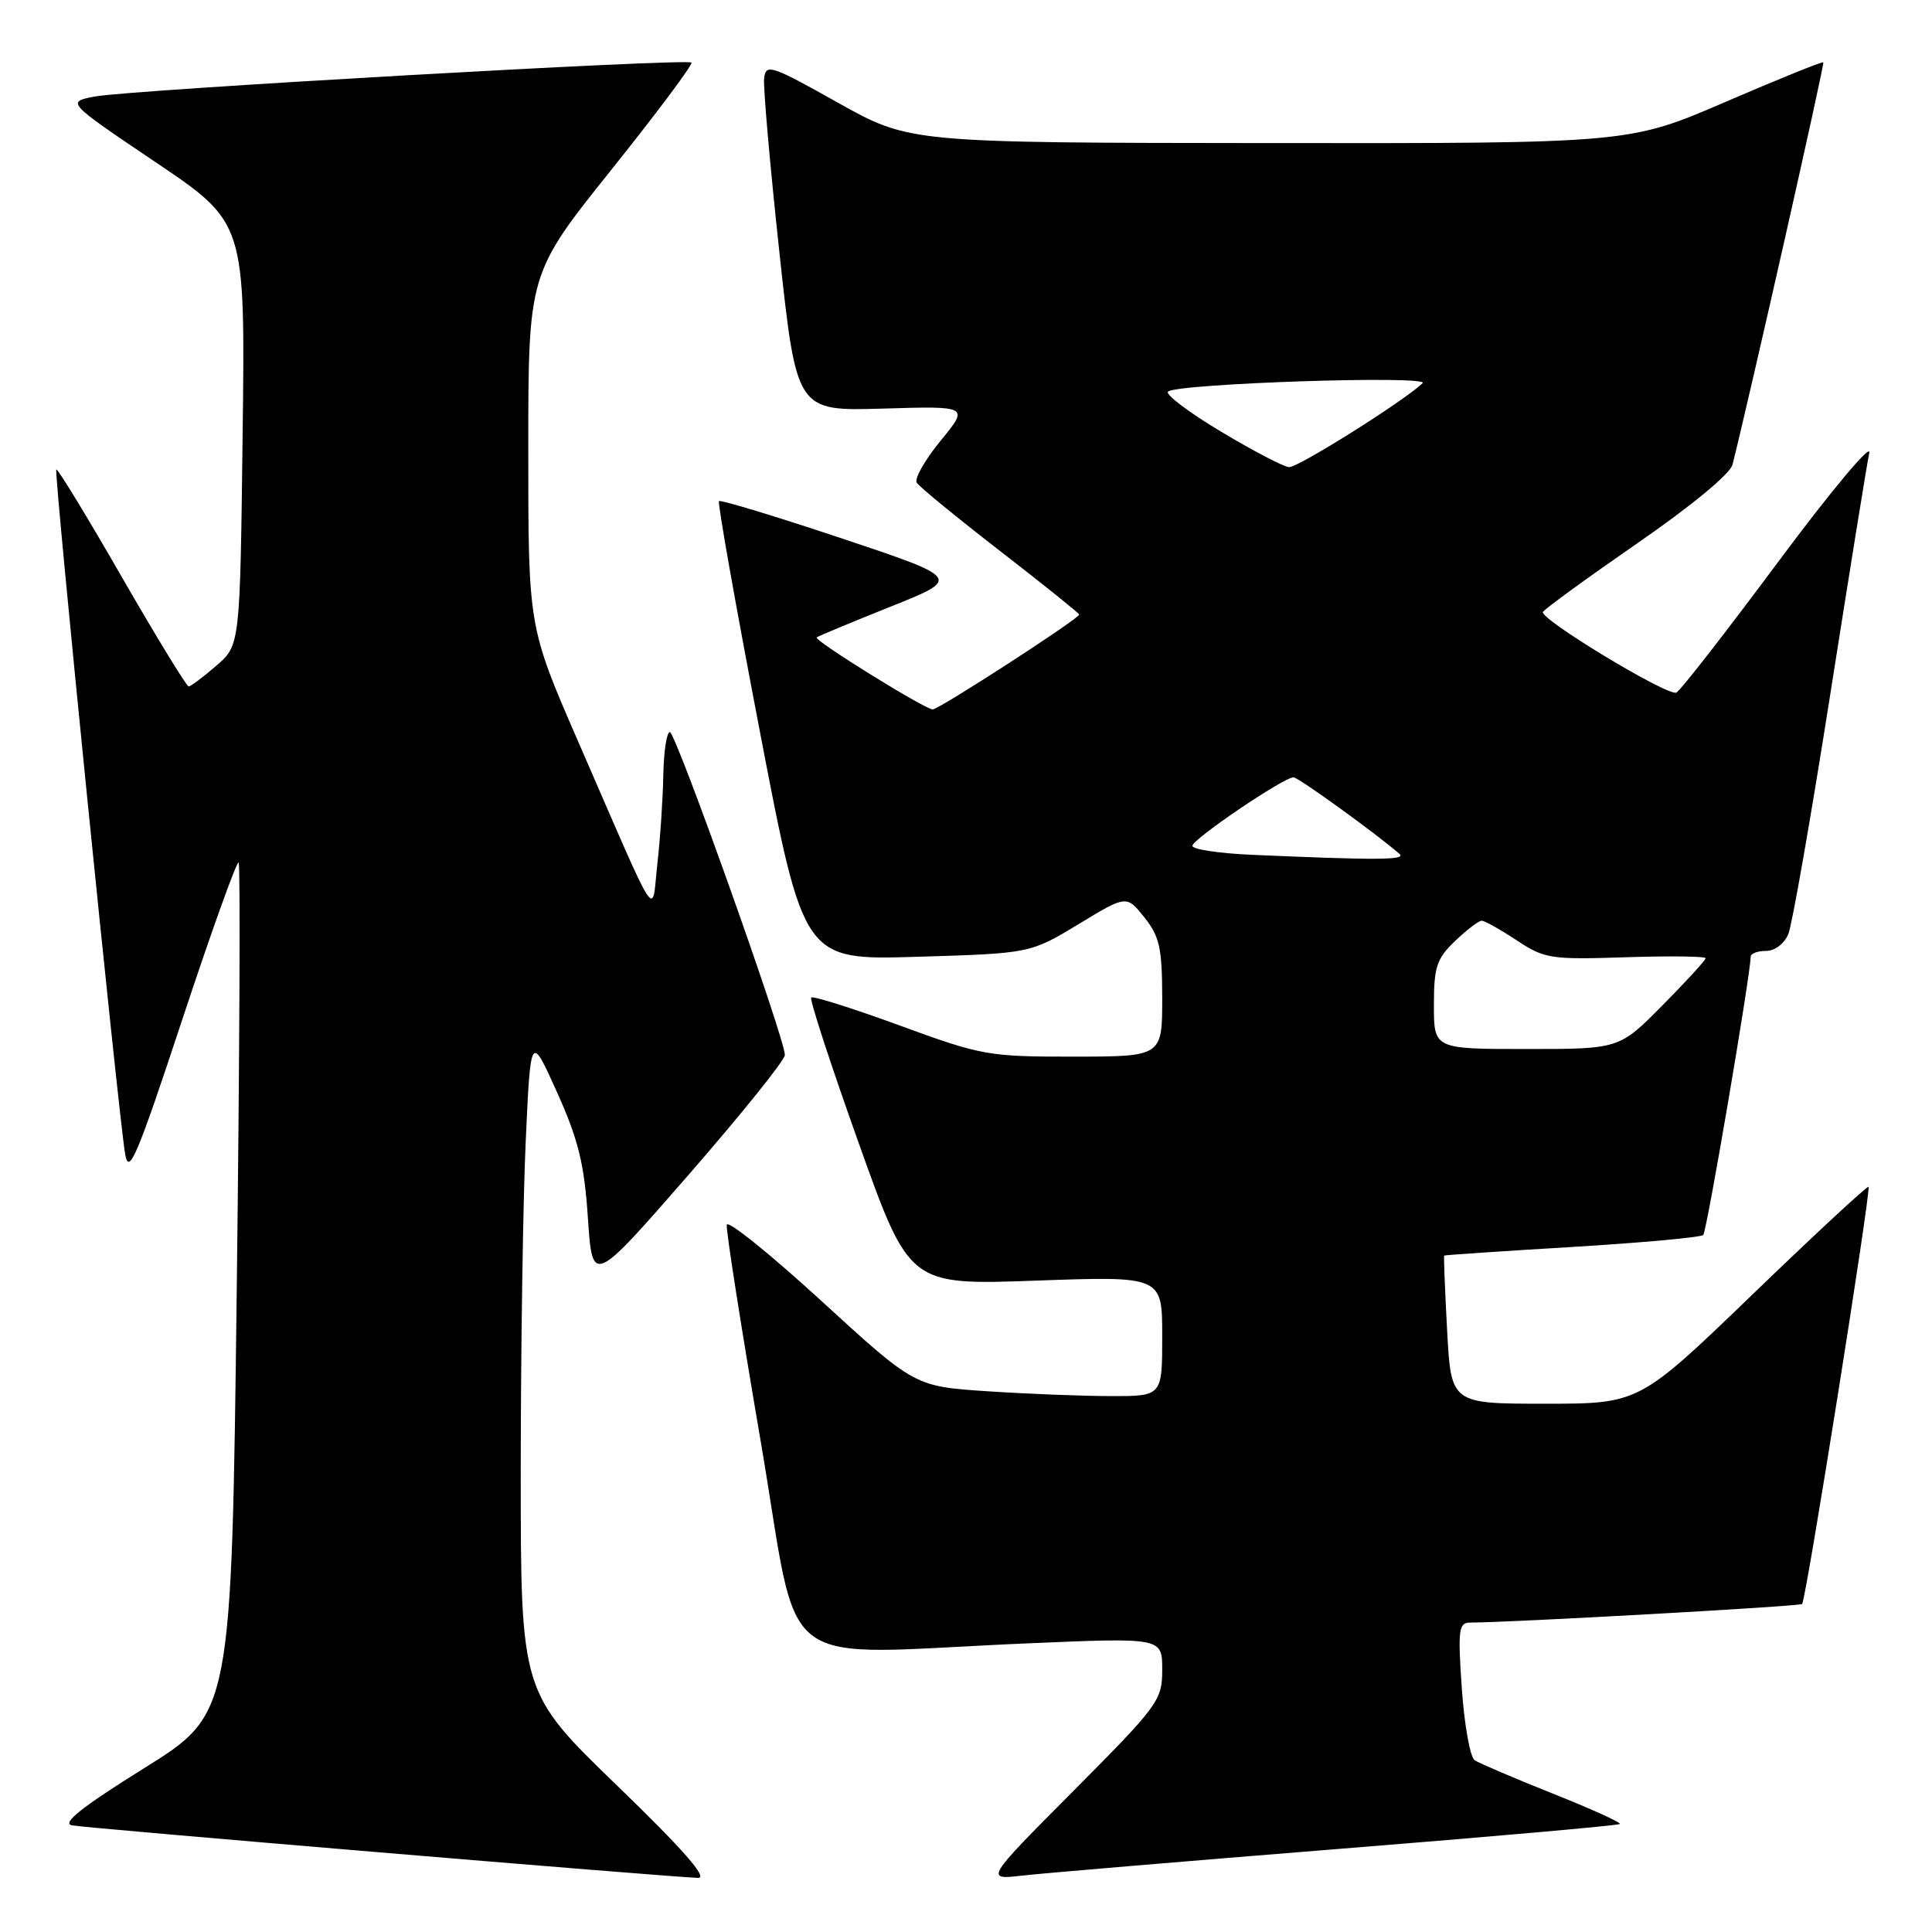 <?xml version="1.0" encoding="UTF-8" standalone="no"?>
<!DOCTYPE svg PUBLIC "-//W3C//DTD SVG 1.1//EN" "http://www.w3.org/Graphics/SVG/1.1/DTD/svg11.dtd" >
<svg xmlns="http://www.w3.org/2000/svg" xmlns:xlink="http://www.w3.org/1999/xlink" version="1.1" viewBox="0 0 256 256">
 <g >
 <path fill="currentColor"
d=" M 81.75 236.58 C 69.00 224.26 69.00 224.26 69.00 194.88 C 69.01 178.72 69.30 159.08 69.66 151.23 C 70.31 136.96 70.31 136.96 73.81 144.73 C 76.64 151.02 77.42 154.19 77.90 161.39 C 78.50 170.28 78.50 170.28 91.25 155.66 C 98.26 147.61 104.00 140.47 104.00 139.79 C 104.00 137.59 89.54 97.00 88.76 97.00 C 88.34 97.00 87.95 99.59 87.89 102.75 C 87.83 105.91 87.48 111.20 87.10 114.50 C 86.32 121.48 87.54 123.37 76.62 98.28 C 70.00 83.07 70.00 83.07 70.00 59.66 C 70.00 36.25 70.00 36.25 81.02 22.48 C 87.08 14.90 91.85 8.52 91.62 8.29 C 91.05 7.71 17.39 11.90 12.63 12.78 C 8.76 13.50 8.76 13.50 20.63 21.50 C 32.50 29.50 32.50 29.50 32.15 57.50 C 31.81 85.50 31.81 85.50 28.65 88.22 C 26.92 89.72 25.27 90.95 25.00 90.96 C 24.73 90.96 20.73 84.43 16.13 76.44 C 11.53 68.44 7.63 62.04 7.46 62.21 C 7.12 62.54 15.65 147.32 16.58 152.90 C 17.07 155.82 18.12 153.35 24.16 135.07 C 28.02 123.40 31.38 114.04 31.62 114.29 C 31.86 114.53 31.75 140.00 31.37 170.90 C 30.68 227.07 30.68 227.07 19.12 234.28 C 10.83 239.45 8.13 241.60 9.54 241.87 C 11.36 242.23 88.09 248.67 92.50 248.83 C 93.87 248.88 90.50 245.04 81.75 236.58 Z  M 177.40 244.99 C 197.69 243.37 214.45 241.88 214.64 241.69 C 214.84 241.50 210.84 239.68 205.75 237.66 C 200.66 235.63 196.01 233.64 195.40 233.24 C 194.80 232.83 194.03 228.56 193.70 223.75 C 193.16 215.94 193.28 215.00 194.80 215.00 C 200.16 214.99 238.48 212.85 238.79 212.54 C 239.30 212.04 247.96 157.62 247.59 157.26 C 247.44 157.10 240.53 163.50 232.25 171.49 C 217.20 186.00 217.20 186.00 204.73 186.00 C 192.27 186.00 192.27 186.00 191.75 176.25 C 191.46 170.89 191.29 166.44 191.36 166.37 C 191.44 166.30 199.06 165.78 208.31 165.23 C 217.55 164.67 225.38 163.96 225.69 163.64 C 226.16 163.17 231.89 129.52 231.98 126.75 C 231.99 126.34 232.91 126.00 234.02 126.00 C 235.18 126.00 236.44 125.04 236.97 123.75 C 237.47 122.51 239.97 108.22 242.52 92.00 C 245.07 75.78 247.39 61.38 247.69 60.00 C 247.98 58.62 242.53 65.15 235.58 74.50 C 228.63 83.85 222.57 91.63 222.12 91.78 C 220.85 92.22 203.91 81.96 204.45 81.08 C 204.72 80.65 210.36 76.55 216.99 71.96 C 224.11 67.04 229.27 62.78 229.57 61.56 C 232.10 51.41 241.79 8.46 241.60 8.26 C 241.46 8.13 235.62 10.49 228.62 13.51 C 215.88 19.00 215.88 19.00 168.19 18.96 C 120.50 18.92 120.50 18.92 111.00 13.59 C 102.16 8.63 101.48 8.41 101.25 10.38 C 101.12 11.55 102.03 21.94 103.28 33.49 C 105.55 54.48 105.55 54.48 116.98 54.14 C 128.41 53.80 128.41 53.80 124.64 58.39 C 122.57 60.92 121.14 63.42 121.47 63.96 C 121.80 64.49 126.78 68.57 132.54 73.03 C 138.29 77.48 143.00 81.27 143.00 81.43 C 143.00 81.98 124.42 94.00 123.59 94.00 C 122.57 94.00 107.81 84.85 108.21 84.46 C 108.37 84.31 112.75 82.49 117.94 80.41 C 127.38 76.64 127.38 76.64 111.51 71.33 C 102.78 68.42 95.47 66.20 95.27 66.40 C 95.06 66.60 97.51 80.37 100.70 97.00 C 106.50 127.23 106.50 127.23 121.50 126.78 C 136.50 126.33 136.50 126.33 142.89 122.47 C 149.27 118.60 149.27 118.60 151.63 121.55 C 153.65 124.08 153.99 125.61 154.00 132.25 C 154.00 140.00 154.00 140.00 142.25 140.01 C 130.96 140.02 130.06 139.86 119.21 135.88 C 113.00 133.61 107.72 131.94 107.49 132.18 C 107.25 132.42 110.08 141.09 113.78 151.45 C 120.50 170.29 120.50 170.29 137.25 169.69 C 154.00 169.09 154.00 169.09 154.00 177.05 C 154.00 185.00 154.00 185.00 147.25 184.99 C 143.54 184.99 136.16 184.70 130.85 184.35 C 121.21 183.71 121.21 183.71 108.85 172.39 C 102.06 166.17 96.41 161.62 96.30 162.29 C 96.18 162.95 98.21 175.88 100.80 191.00 C 106.18 222.47 101.86 219.21 136.25 217.75 C 154.00 216.99 154.00 216.99 154.00 221.23 C 154.00 225.31 153.54 225.93 142.25 237.29 C 130.50 249.10 130.50 249.10 135.50 248.52 C 138.25 248.21 157.10 246.62 177.40 244.99 Z  M 190.00 133.19 C 190.00 128.12 190.36 127.03 192.80 124.69 C 194.35 123.21 195.93 122.00 196.33 122.00 C 196.72 122.00 198.81 123.17 200.96 124.59 C 204.66 127.04 205.46 127.17 215.44 126.84 C 221.25 126.65 226.00 126.71 226.00 126.97 C 226.00 127.23 223.43 130.04 220.28 133.22 C 214.56 139.00 214.56 139.00 202.28 139.00 C 190.00 139.00 190.00 139.00 190.00 133.19 Z  M 165.75 113.26 C 161.49 113.07 158.00 112.54 158.00 112.08 C 158.00 111.19 170.09 103.00 171.40 103.00 C 172.04 103.00 182.53 110.59 185.45 113.16 C 186.36 113.97 182.38 113.99 165.75 113.26 Z  M 161.77 57.18 C 157.52 54.64 154.37 52.26 154.77 51.89 C 155.95 50.81 189.64 49.70 188.50 50.78 C 185.96 53.19 171.95 61.99 170.80 61.90 C 170.08 61.85 166.02 59.73 161.77 57.18 Z "/>
</g>
</svg>
